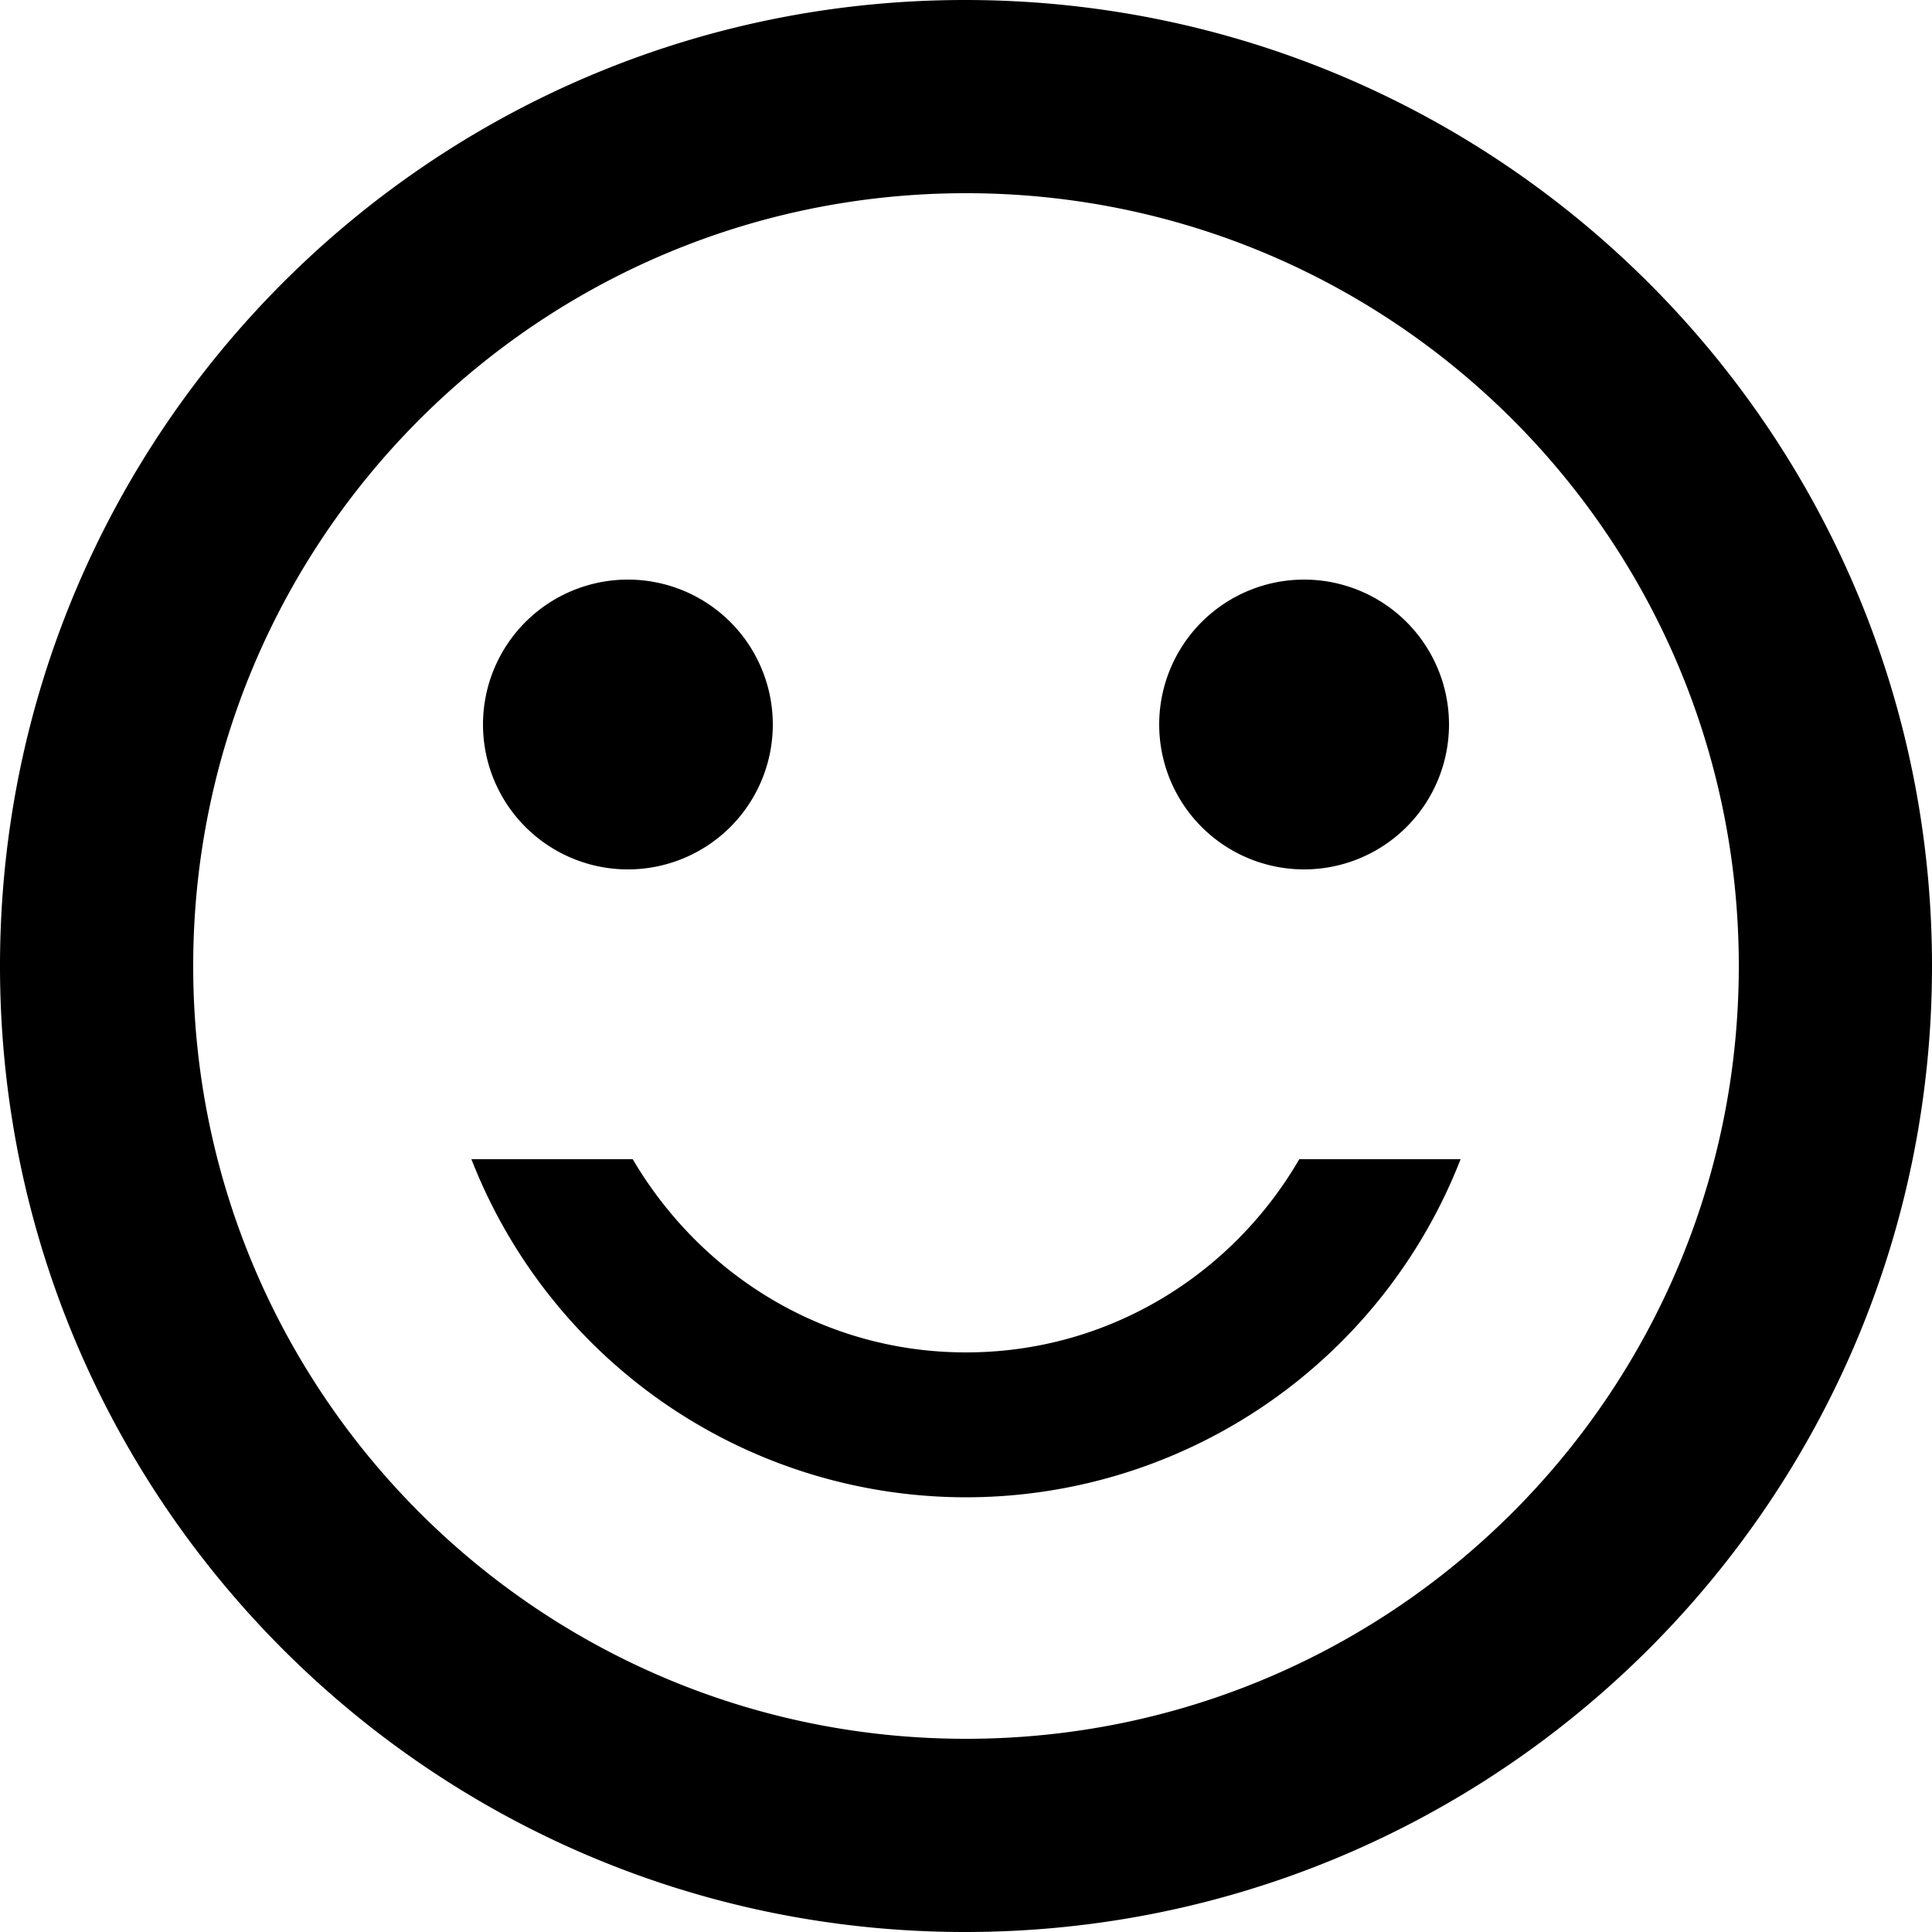 <svg width="20" height="20" xmlns="http://www.w3.org/2000/svg">
    <path d="M9.99 0C15.52 0 20 4.48 20 10S15.52 20 9.99 20C4.47 20 0 15.52 0 10S4.47 0 9.99 0zM10 2c-4.42 0-8 3.58-8 8s3.58 8 8 8 8-3.58 8-8-3.58-8-8-8zM6.55 12c.7 1.19 1.97 2 3.45 2 1.48 0 2.76-.81 3.45-2h1.67a5.495 5.495 0 01-10.24 0zm6.95-6a1.5 1.5 0 110 3 1.5 1.5 0 010-3zm-7 0a1.5 1.5 0 110 3 1.5 1.5 0 010-3z"/>
</svg>
